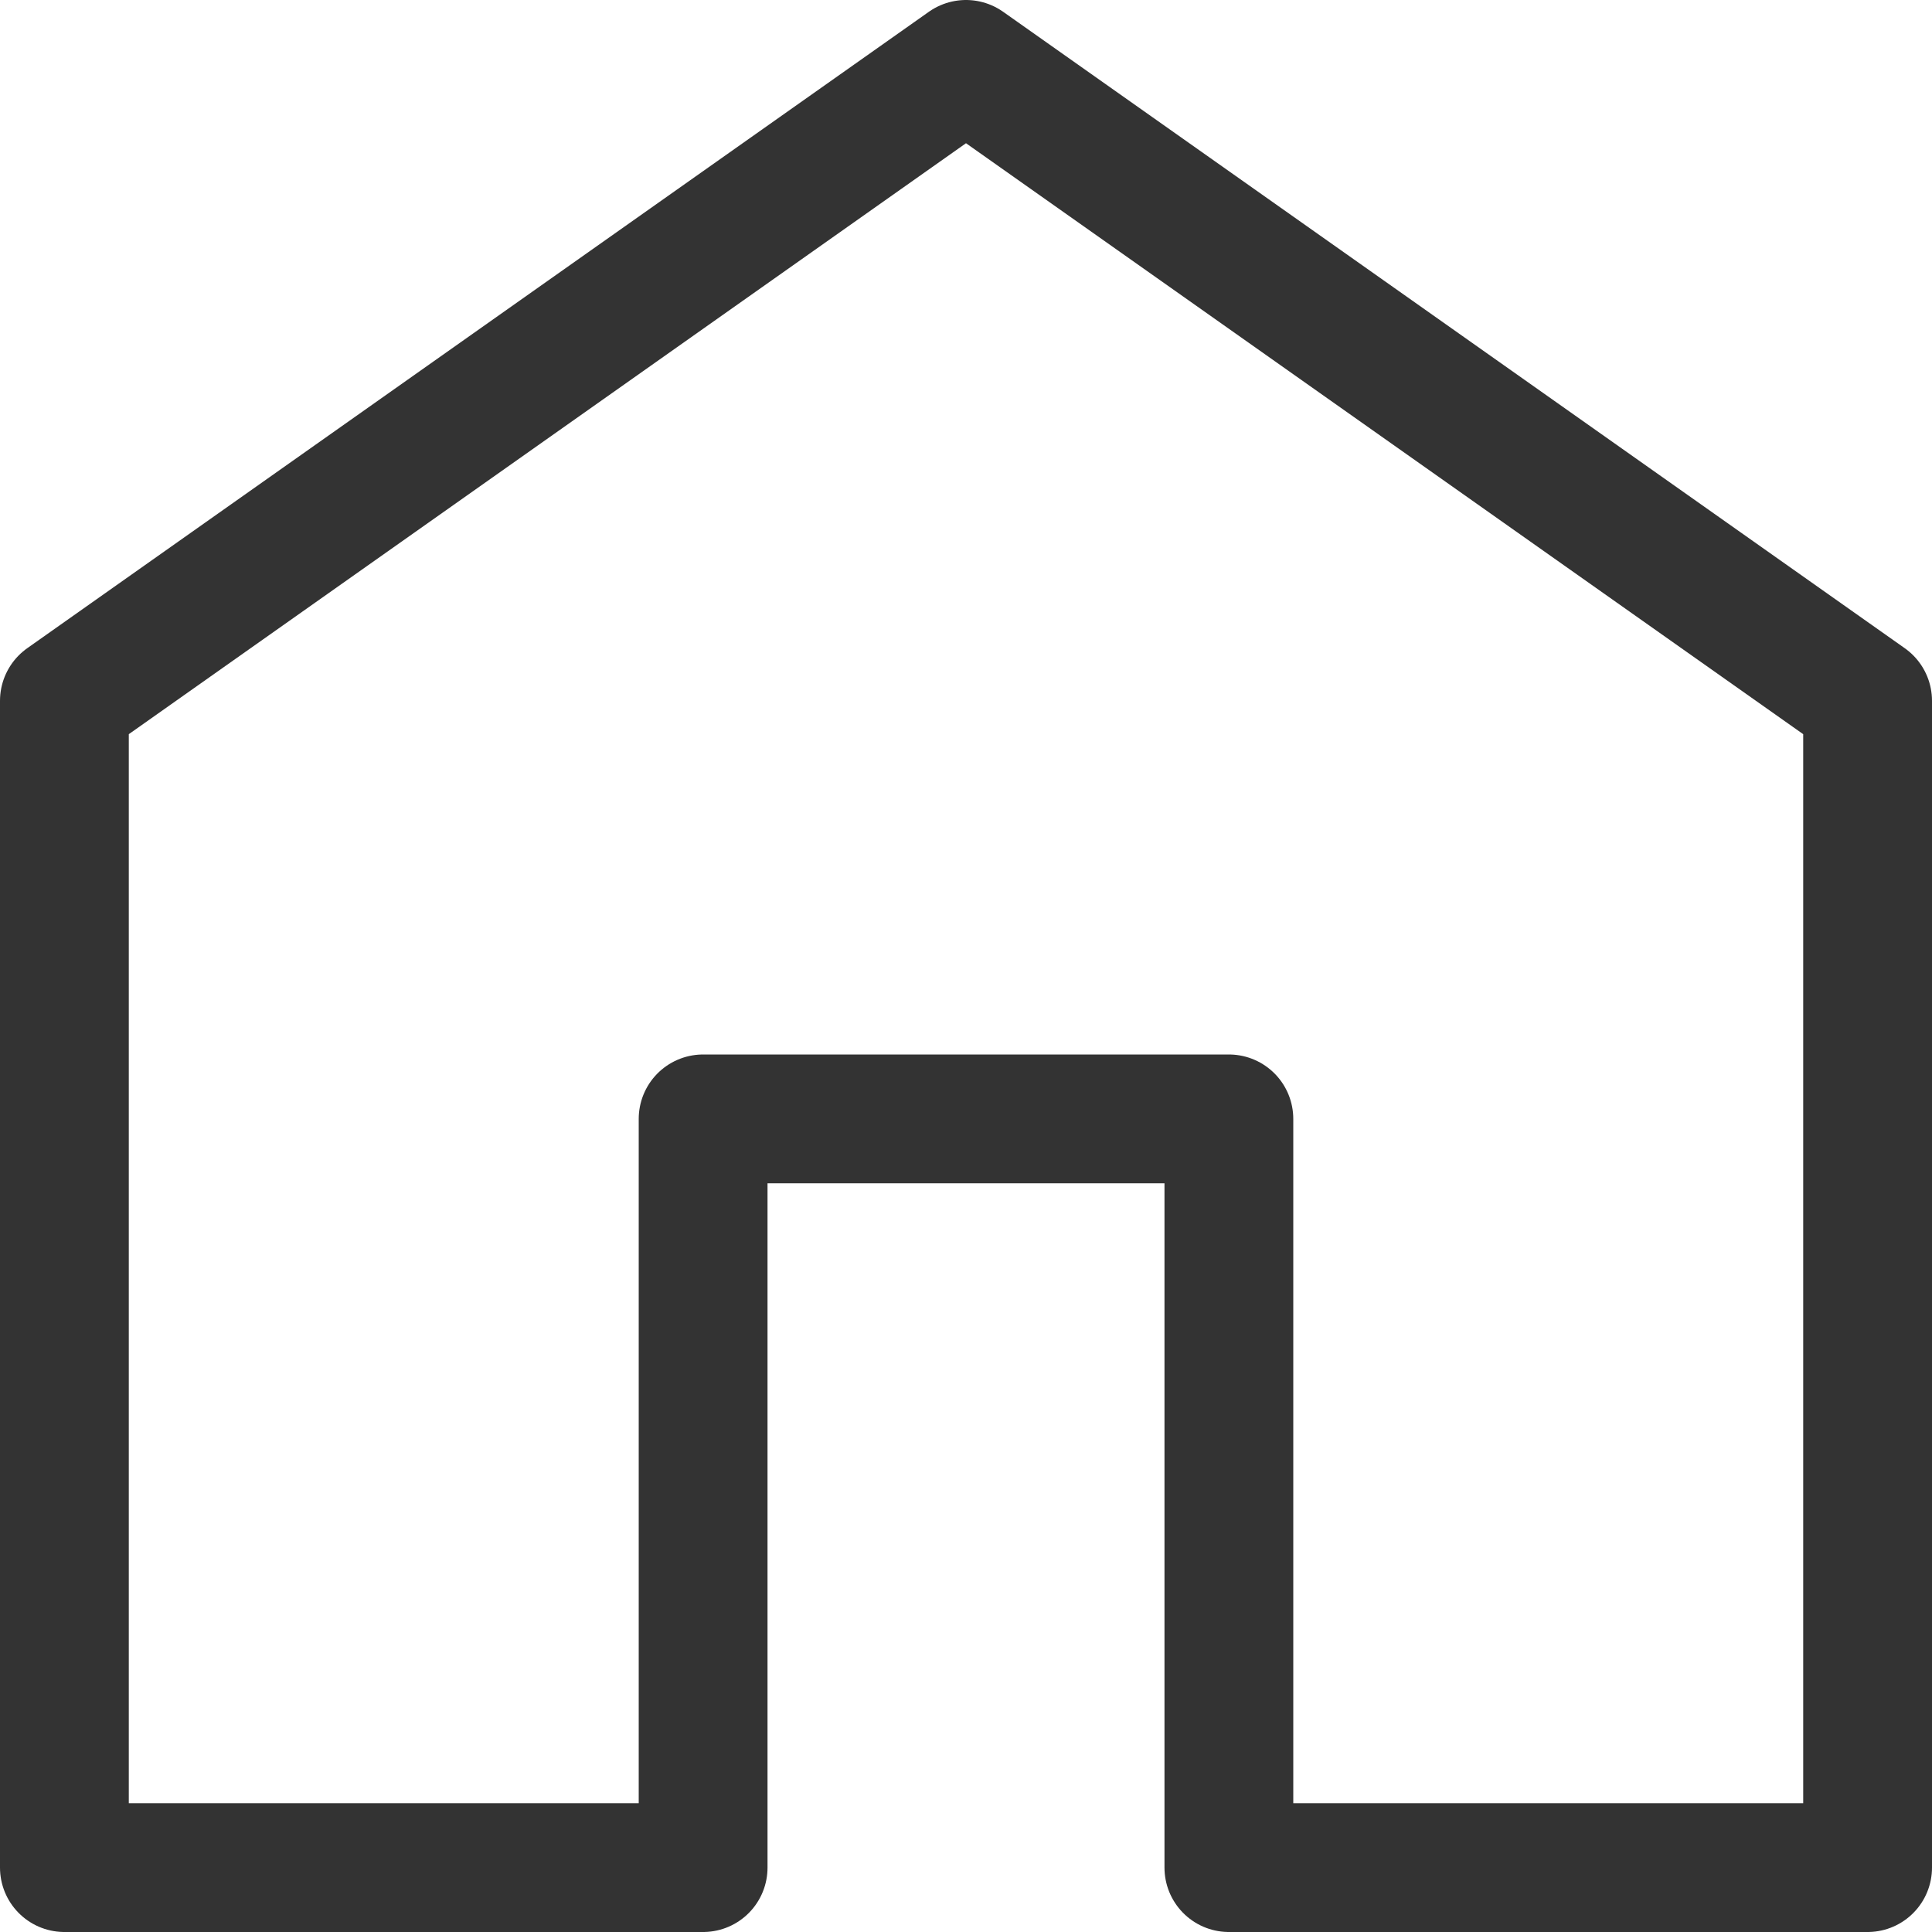 <svg xmlns="http://www.w3.org/2000/svg" width="15" height="15" viewBox="0 0 15 15">
  <path id="패스_13692" data-name="패스 13692" d="M190,583l-7,4.941V597h4.959v-5.813h4.082V597H197v-9.059Z" transform="translate(-182.5 -582.5)" fill="none" stroke="#333" stroke-linecap="round" stroke-linejoin="round" stroke-width="1"/>
</svg>
